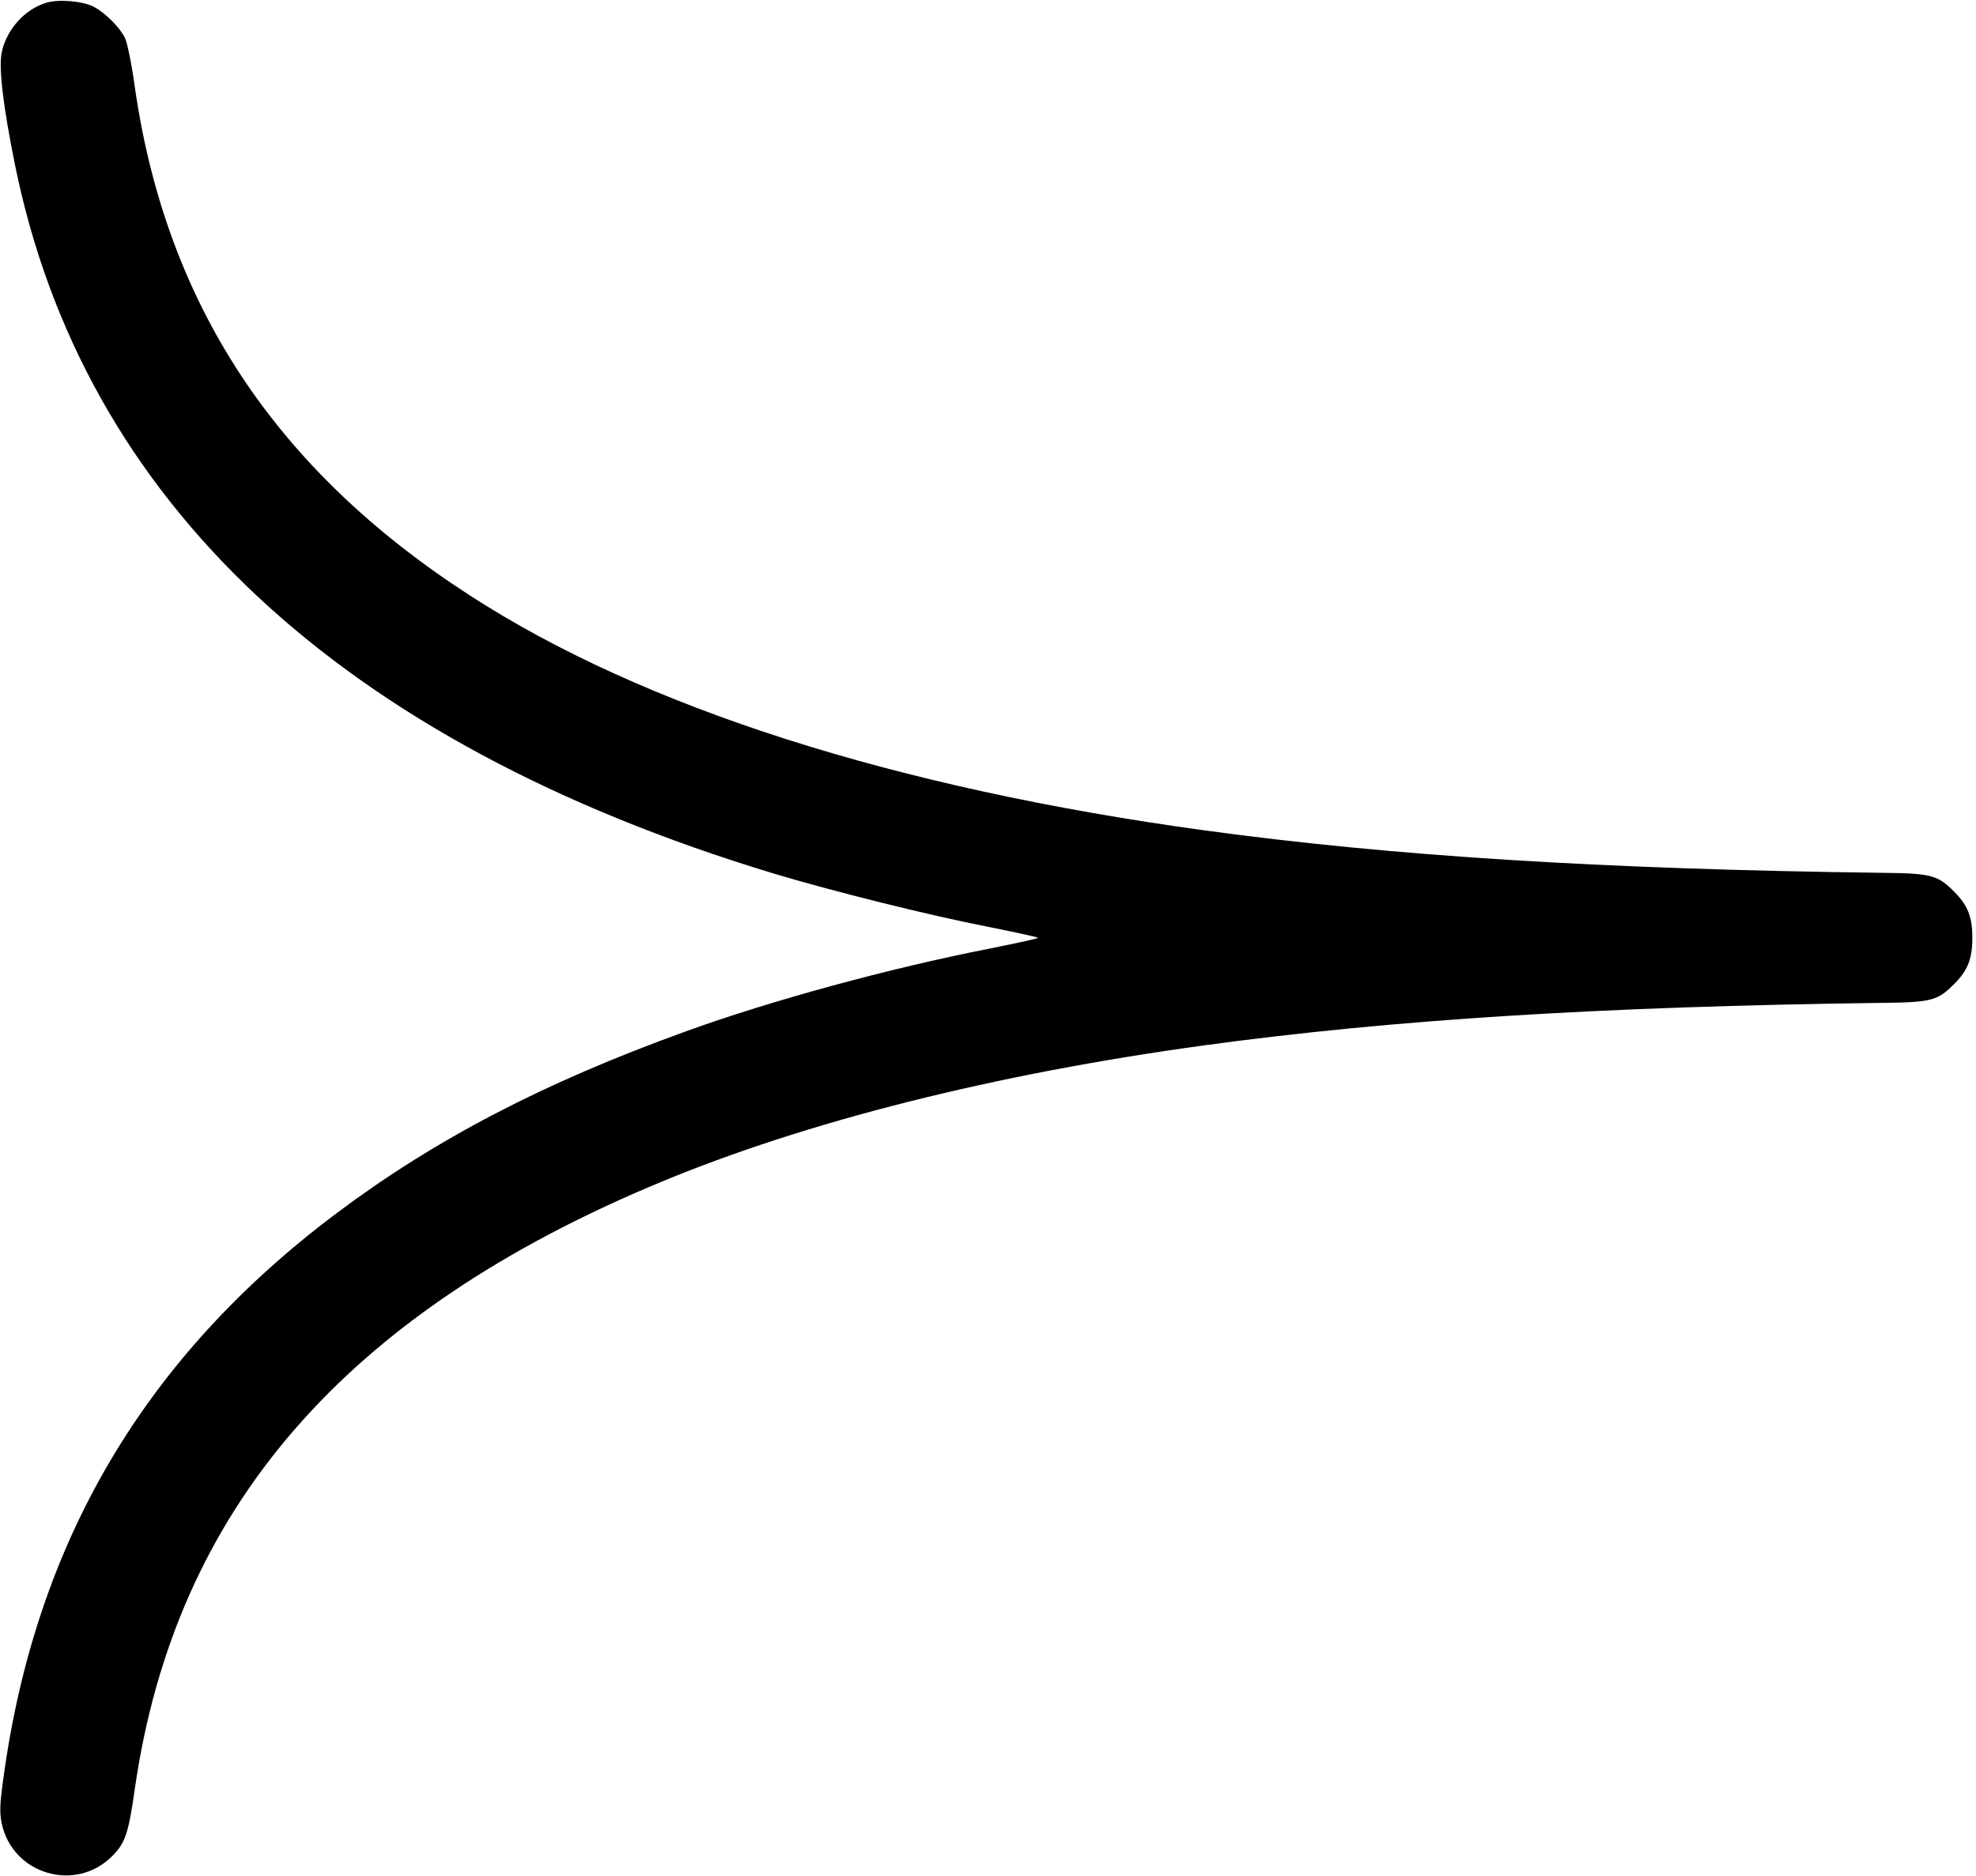 <?xml version="1.0" standalone="no"?>
<!DOCTYPE svg PUBLIC "-//W3C//DTD SVG 20010904//EN"
 "http://www.w3.org/TR/2001/REC-SVG-20010904/DTD/svg10.dtd">
<svg version="1.0" xmlns="http://www.w3.org/2000/svg"
 width="811pt" height="770pt" viewBox="0 0 811 770"
 preserveAspectRatio="xMidYMid meet">
<g transform="translate(0,770) scale(0.1,-0.1)"
fill="#000000" stroke="none">
<path d="M191 7689 c-90 -27 -164 -110 -184 -204 -13 -63 6 -222 54 -459 280
-1385 1334 -2372 3111 -2911 239 -72 642 -173 890 -221 109 -22 198 -41 198
-44 0 -3 -89 -22 -198 -44 -408 -80 -898 -213 -1250 -341 -581 -210 -1026
-442 -1430 -745 -788 -591 -1236 -1350 -1368 -2319 -15 -108 -16 -142 -7 -186
44 -209 302 -286 453 -135 54 54 67 91 94 281 166 1144 860 1946 2152 2484
602 251 1376 446 2239 564 770 105 1624 159 2775 174 207 2 232 9 300 77 56
56 75 103 75 190 0 87 -19 134 -75 190 -68 68 -93 75 -300 77 -1151 15 -2005
69 -2775 174 -1272 174 -2306 504 -3017 965 -798 516 -1245 1194 -1374 2082
-13 96 -32 189 -41 206 -22 45 -82 104 -128 128 -46 24 -144 32 -194 17z"/>
</g>
</svg>
